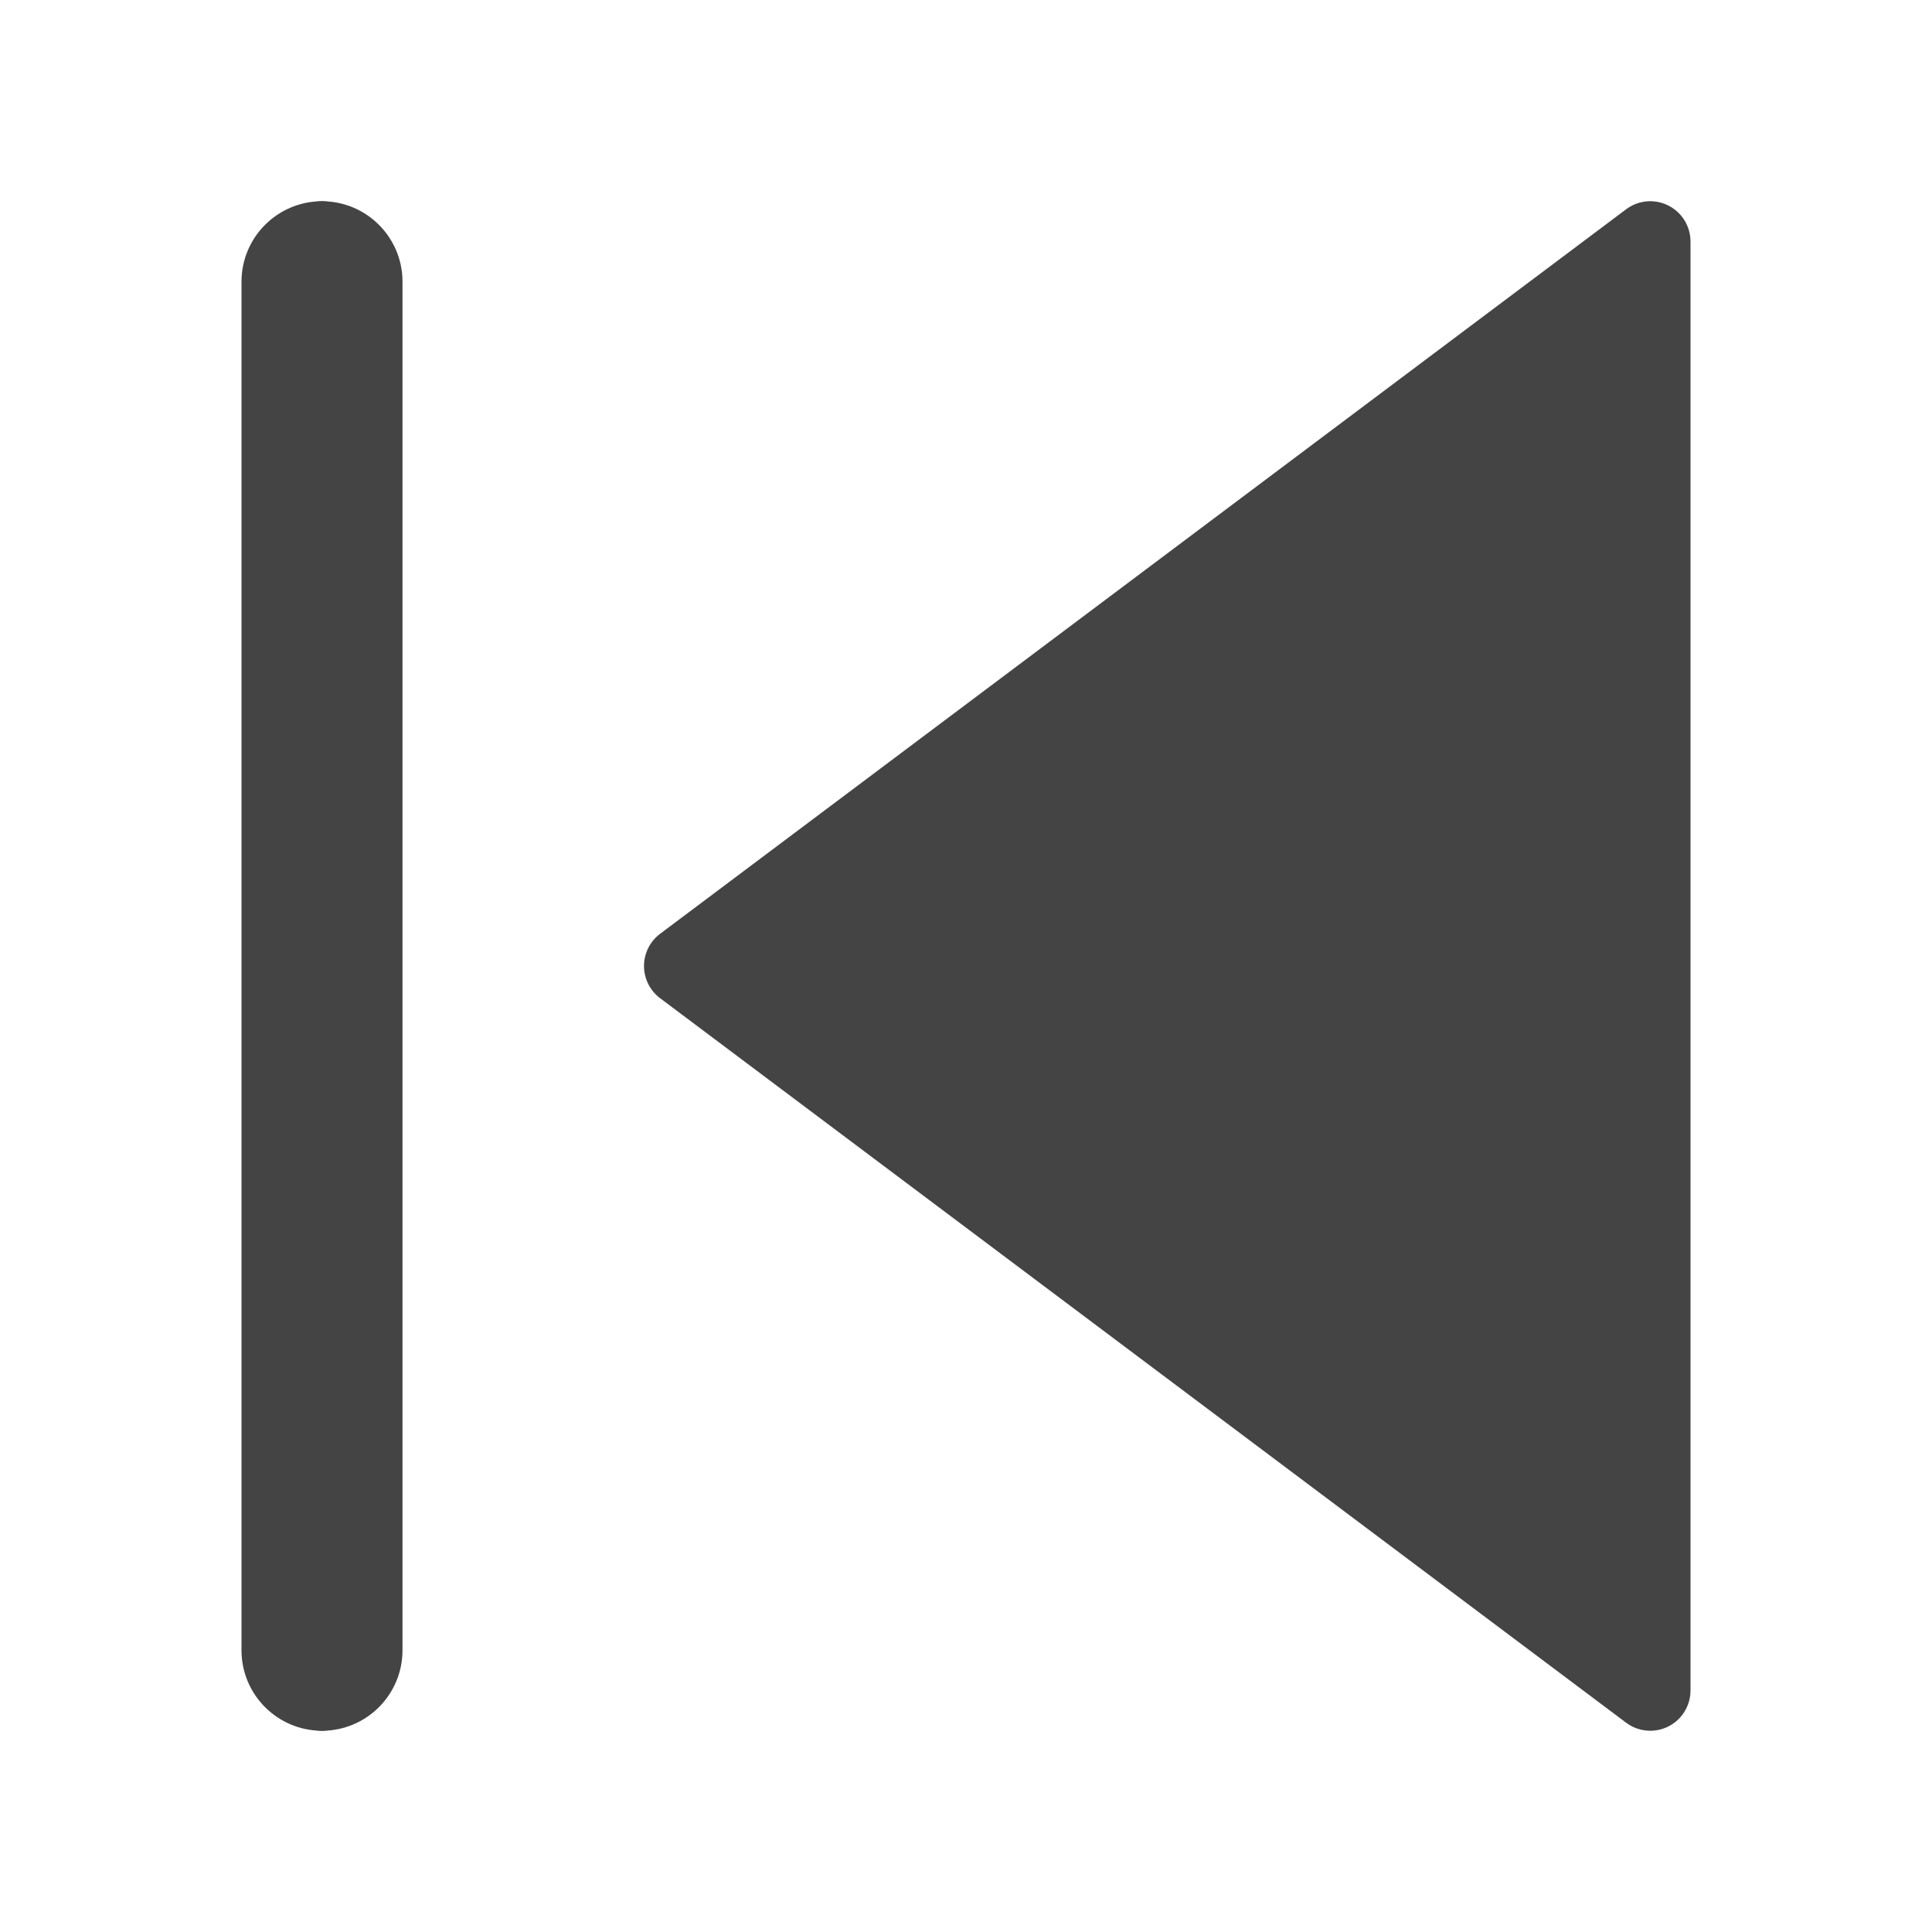 <?xml version="1.0" encoding="utf-8"?>
<!-- Generator: Adobe Illustrator 19.1.0, SVG Export Plug-In . SVG Version: 6.00 Build 0)  -->
<!DOCTYPE svg PUBLIC "-//W3C//DTD SVG 1.1//EN" "http://www.w3.org/Graphics/SVG/1.1/DTD/svg11.dtd">
<svg version="1.1" id="Layer_1" xmlns="http://www.w3.org/2000/svg" xmlns:xlink="http://www.w3.org/1999/xlink" x="0px" y="0px"
	 width="48px" height="48px" viewBox="0 0 48 48" enable-background="new 0 0 48 48" xml:space="preserve">
<path fill="#444444" d="M41,43c-0.212,0-0.423-0.067-0.6-0.2l-24-18C16.148,24.611,16,24.314,16,24
	s0.148-0.611,0.4-0.8l24-18c0.303-0.229,0.708-0.264,1.047-0.095C41.786,5.275,42,5.621,42,6v36
	c0,0.379-0.214,0.725-0.553,0.895C41.306,42.965,41.152,43,41,43z"/>
<path fill="#444444" d="M8,43c-0.552,0-1-0.447-1-1V6c0-0.553,0.448-1,1-1s1,0.447,1,1v36C9,42.553,8.552,43,8,43z"/>
<path fill="#444444" d="M8,43L8,43c-1.105,0-2-0.895-2-2V7c0-1.105,0.895-2,2-2h0c1.105,0,2,0.895,2,2V41
	C10,42.105,9.105,43,8,43z"/>
</svg>
